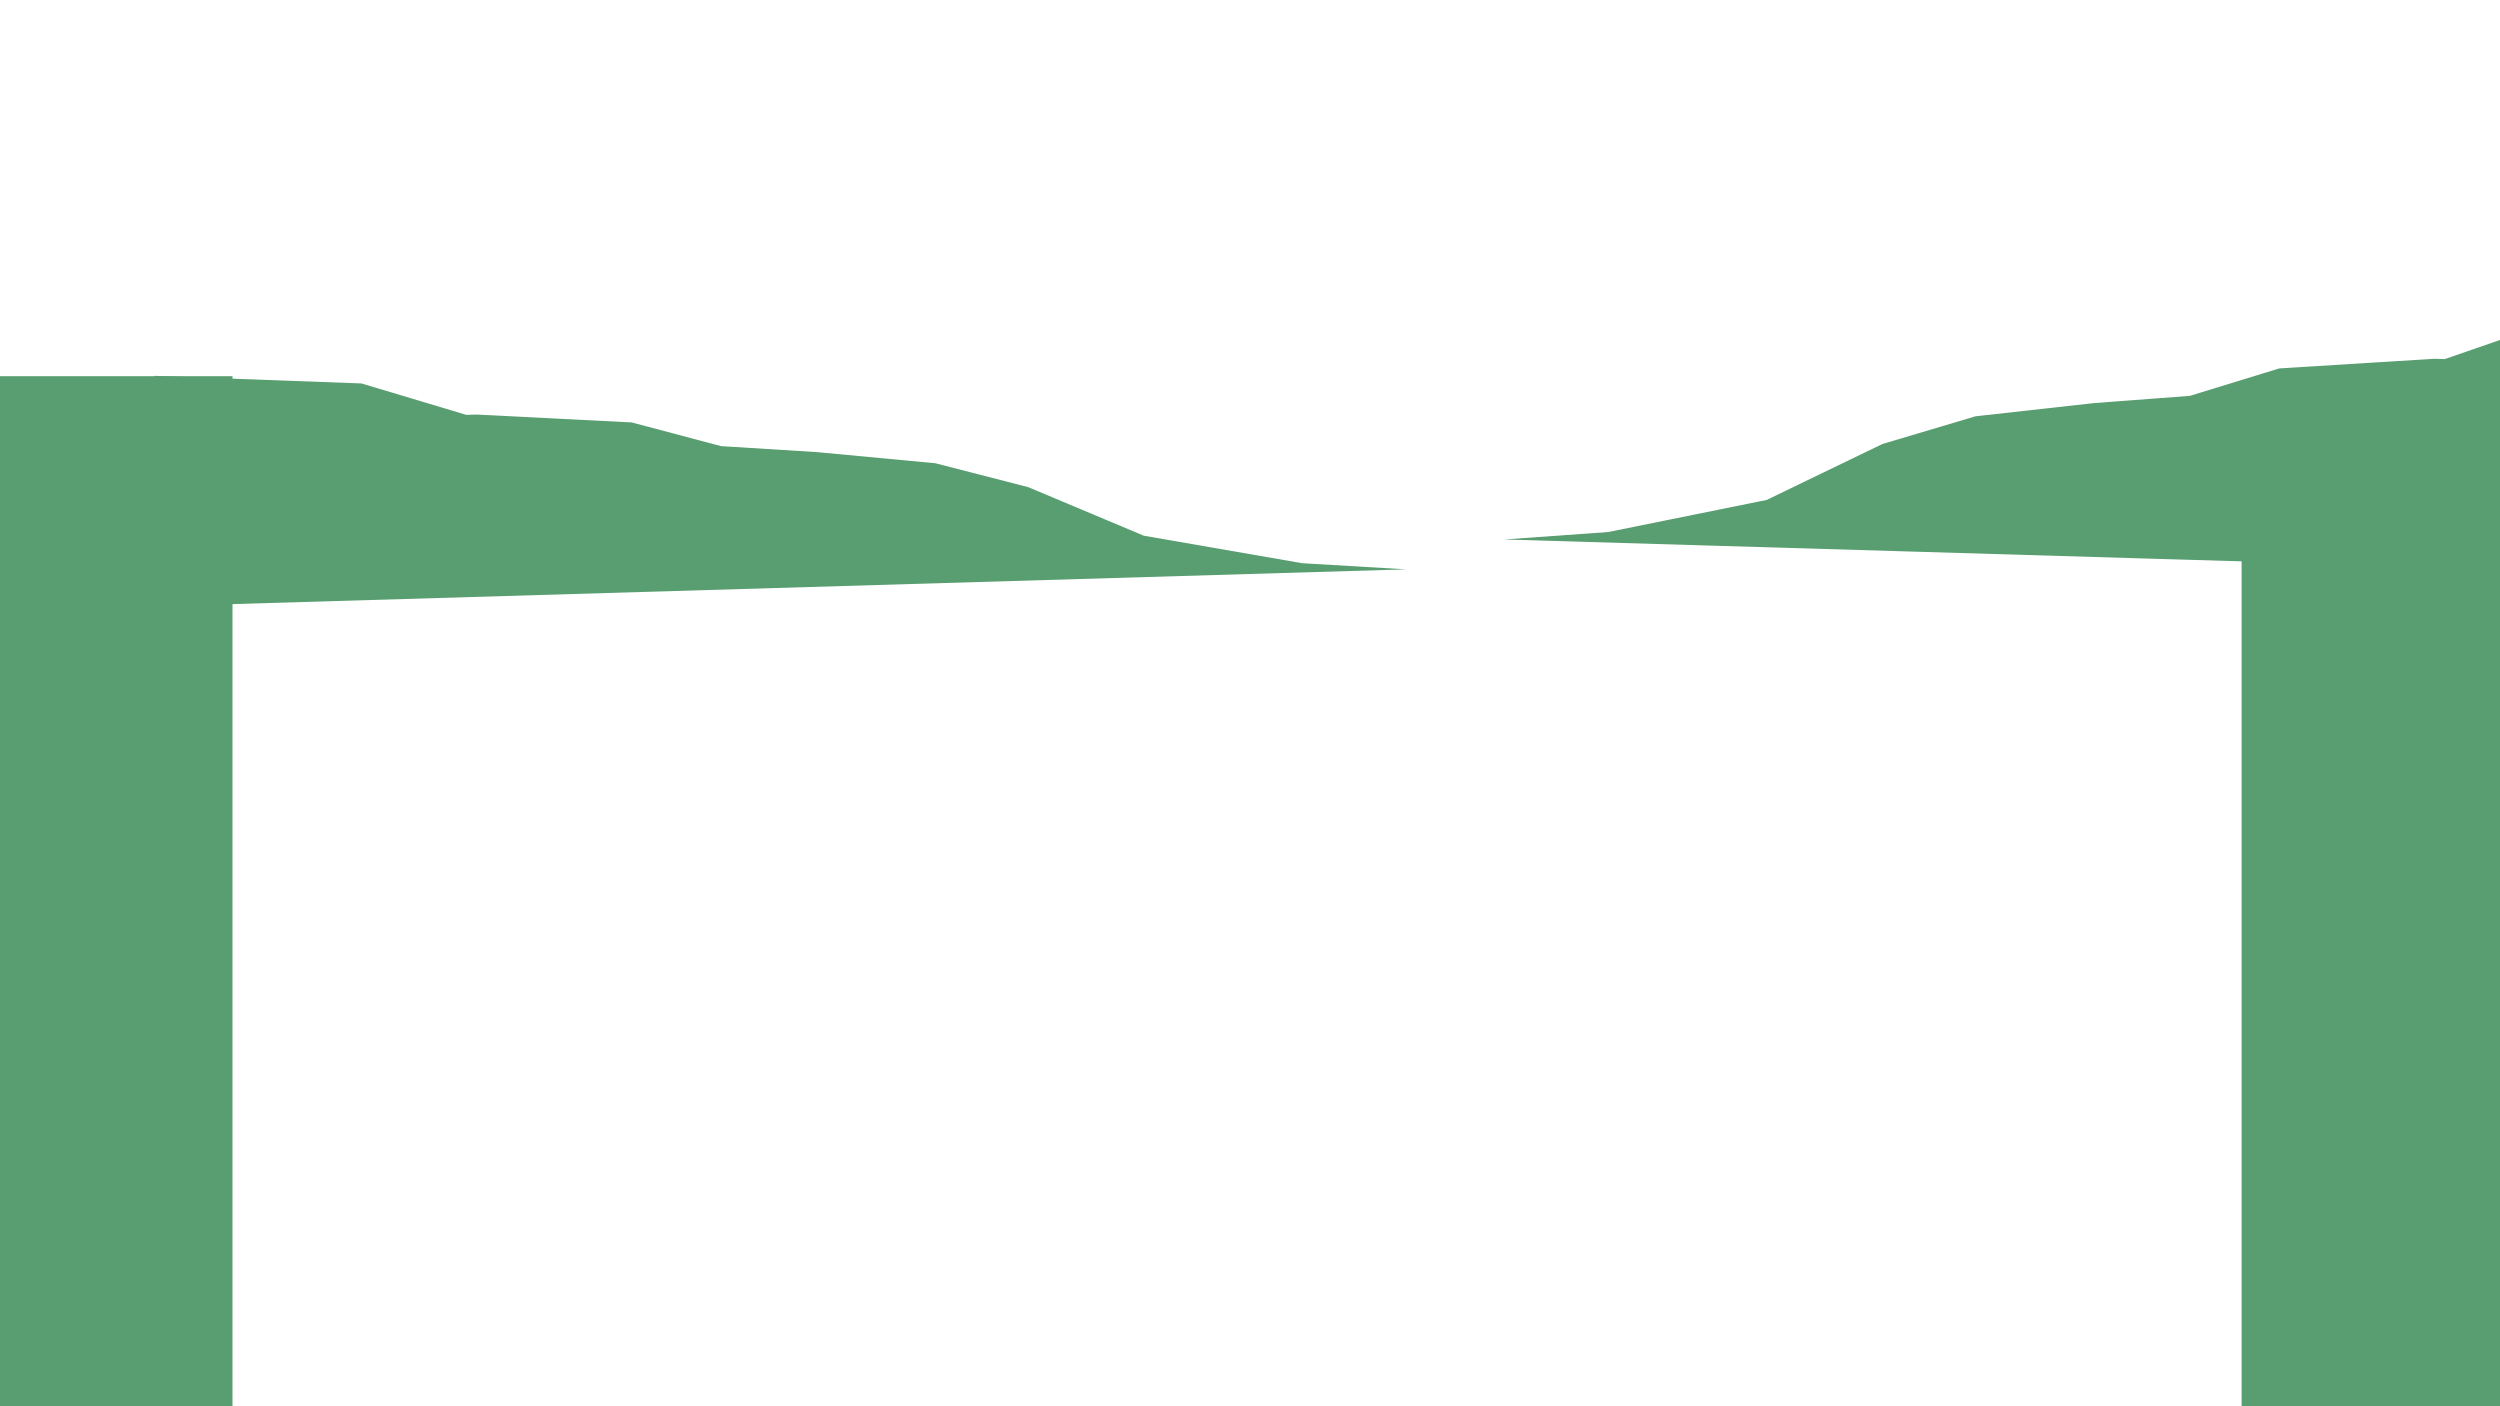 <?xml version="1.0" encoding="utf-8"?>
<!-- Generator: Adobe Illustrator 27.0.0, SVG Export Plug-In . SVG Version: 6.00 Build 0)  -->
<svg version="1.1" id="Layer_1" xmlns="http://www.w3.org/2000/svg" xmlns:xlink="http://www.w3.org/1999/xlink" x="0px" y="0px"
	 viewBox="0 0 1920 1080" style="enable-background:new 0 0 1920 1080;" xml:space="preserve">
<style type="text/css">
	.st0{fill:#599E71;}
</style>
<polygon class="st0" points="1920.05,261.08 1920.05,437.02 1918.55,436.98 1897.43,436.35 1794.37,433.29 1778.67,432.82 
	1765.59,432.44 1751.72,432.03 1686.95,430.1 1666.32,429.49 1661.23,429.34 1652.33,429.08 1457.38,423.29 1317.17,419.13 
	1155.12,414.32 1235.07,408.6 1352.06,384.92 1356.8,383.96 1398.2,363.94 1398.21,363.94 1445.71,340.99 1483.4,329.77 
	1517.14,319.72 1523.21,319.04 1608.17,309.58 1620.26,308.67 1631.69,307.81 1633.2,307.69 1636.04,307.48 1655.11,306.04 
	1681.81,304.02 1722.11,291.65 1737.4,286.95 1737.41,286.95 1750.41,282.96 1762.46,282.21 1769.71,281.76 1799.37,279.92 
	1806.14,279.5 1823.71,278.4 1832.01,277.89 1836.34,277.62 1838.26,277.5 1869.64,275.55 1873.02,275.65 1877.6,275.78 
	1884.48,273.39 1918.55,261.6 "/>
<path class="st0" d="M1970.45,306.48c-0.03-0.02-0.08-0.06-0.17-0.12c0.08,0.04,0.13,0.07,0.15,0.09
	C1970.45,306.46,1970.45,306.46,1970.45,306.48z"/>
<polygon class="st0" points="366.03,318.38 485.23,324.43 553.74,342.63 627.35,347.22 718.34,355.77 789.67,374.13 878.43,411.42 
	1000.06,432.54 1079.98,437.26 121.55,465.63 118.62,288.64 277.62,294.49 358.08,318.61 "/>
<rect x="-0.45" y="288.92" class="st0" width="179" height="794"/>
<rect x="1721.55" y="393.92" class="st0" width="200" height="689"/>
</svg>
